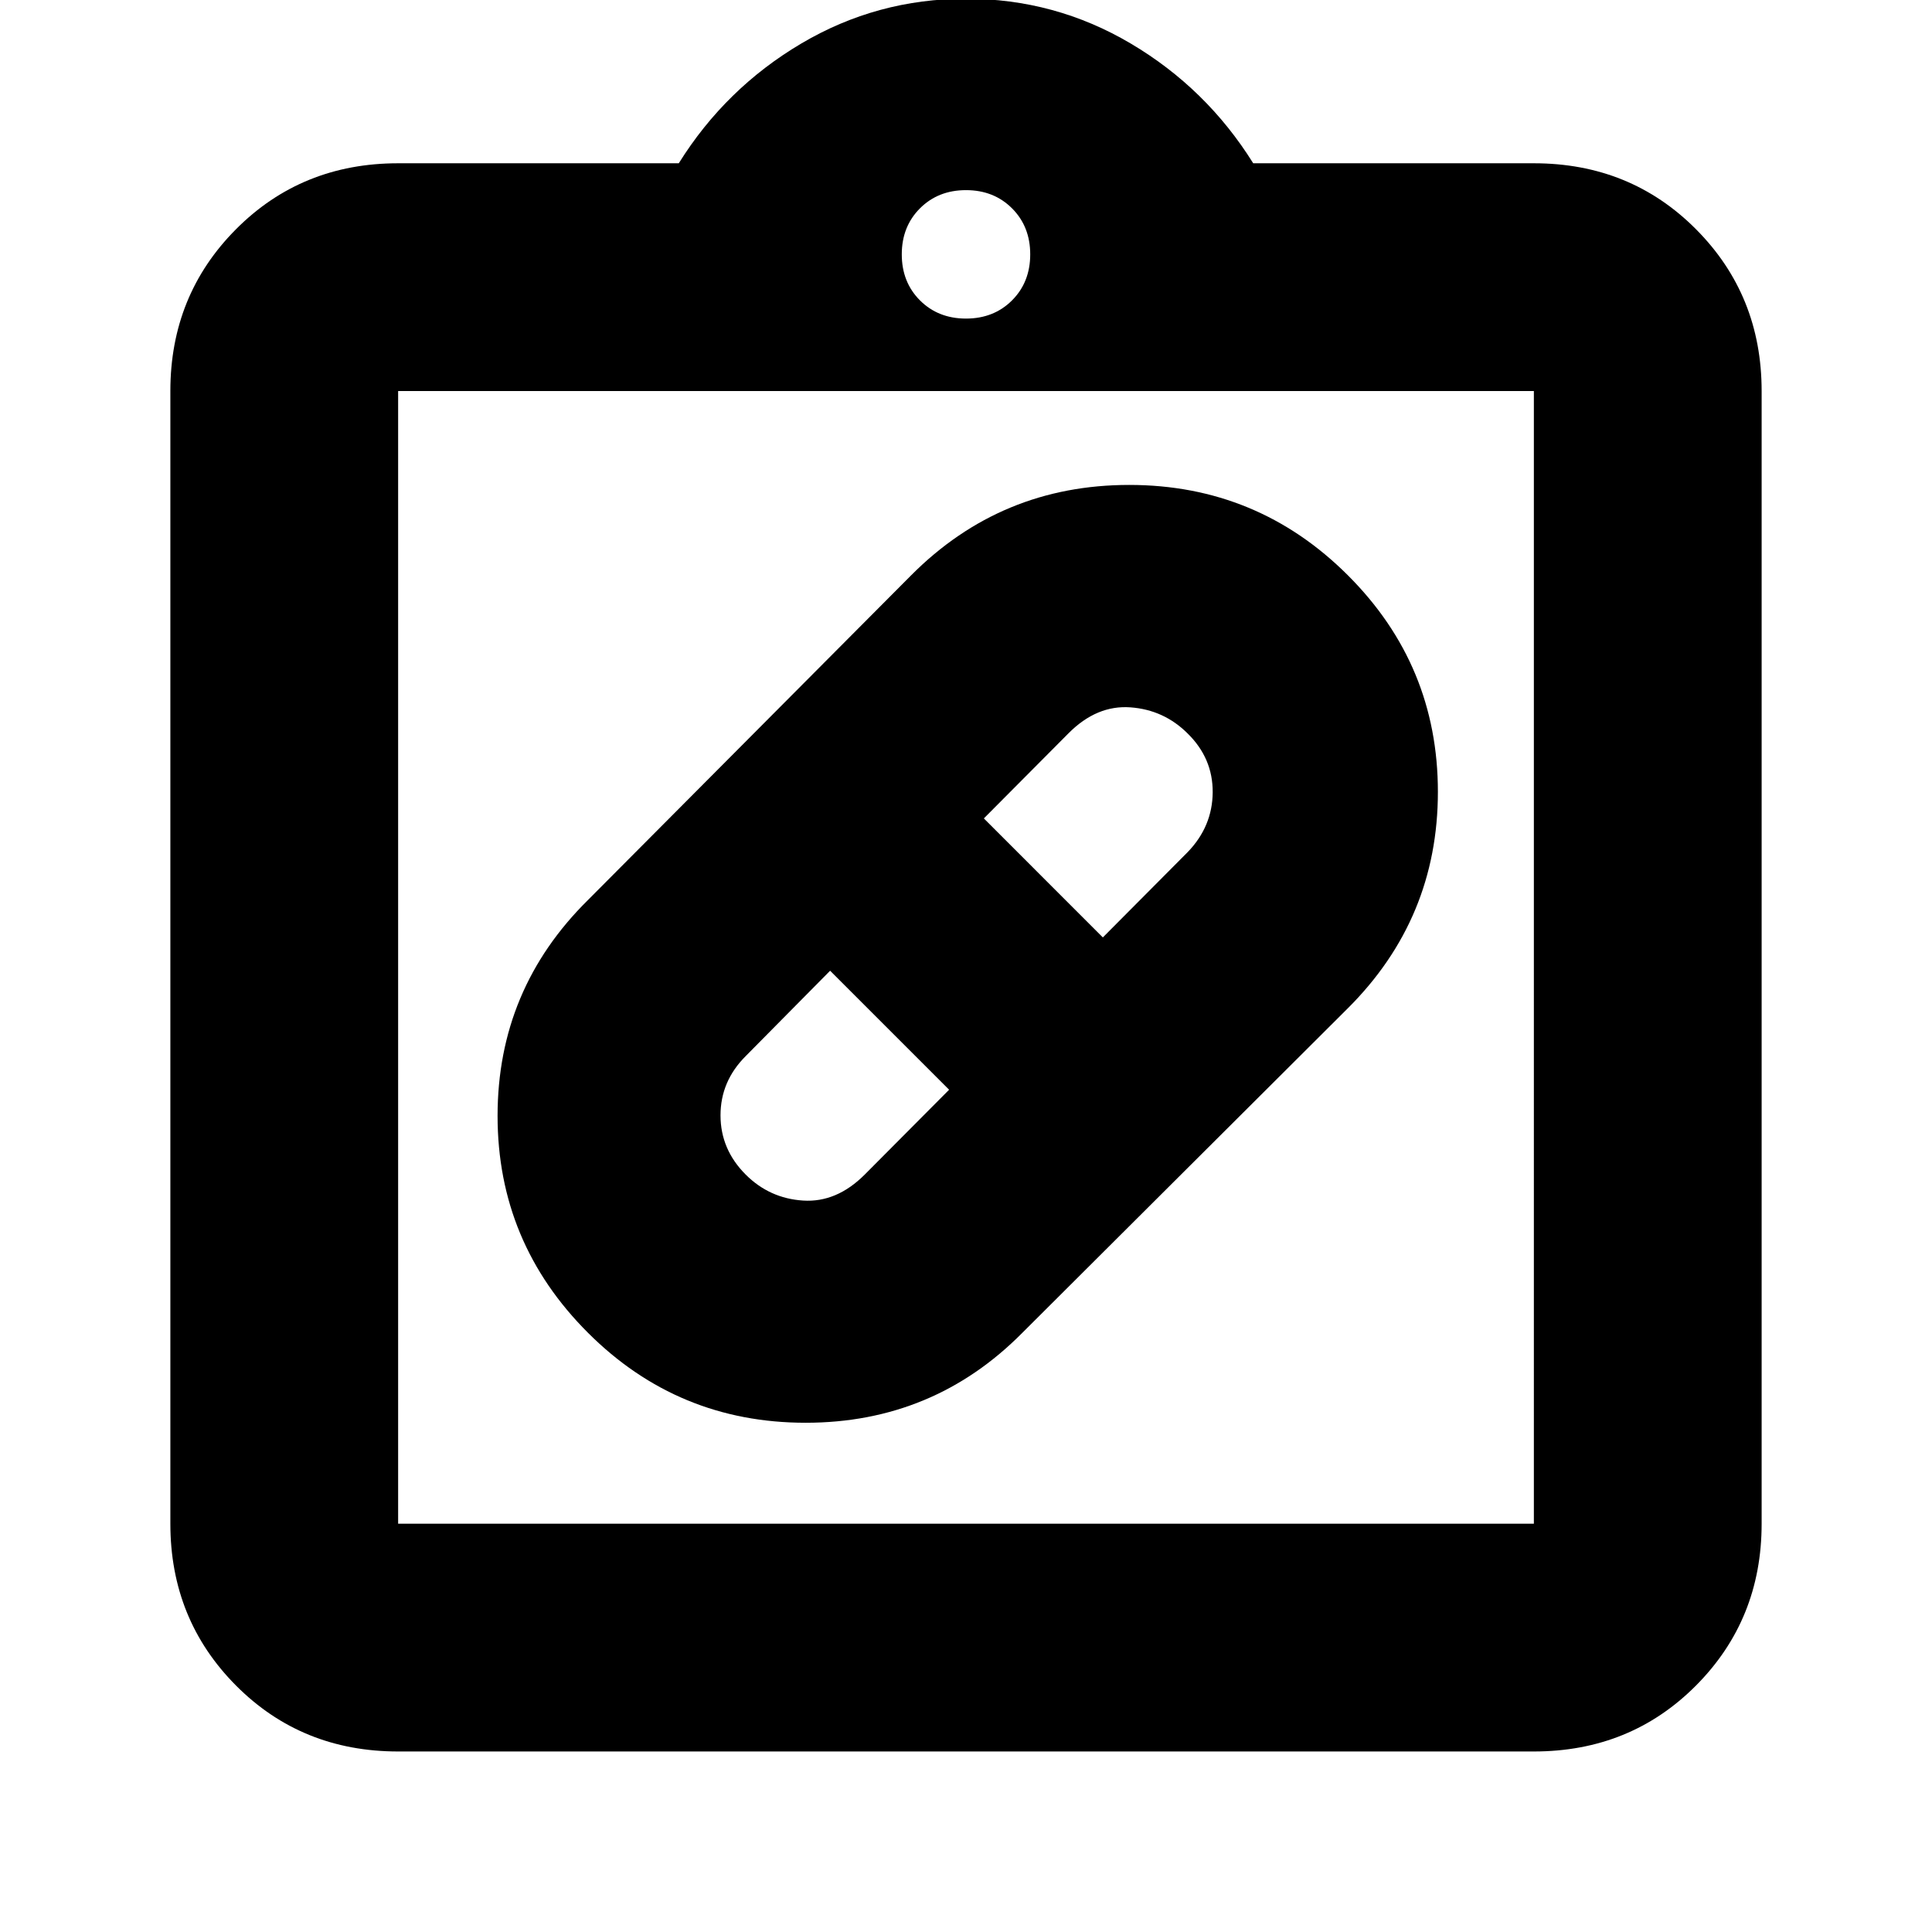 <svg xmlns="http://www.w3.org/2000/svg" height="24" viewBox="0 -960 960 960" width="24"><path d="M508.02-297.76q-44.28 44.72-107.7 44.72-63.41 0-108.12-44.67-44.96-44.89-44.96-107.81 0-62.93 44.96-107.31l160.5-161.26q44.7-44.95 108.4-44.95t108.66 44.91q44.72 44.67 44.72 107.59t-44.72 107.52L508.02-297.76Zm-137.48-78.59q11.81 11.81 28.47 12.9 16.66 1.1 30.66-12.9l41.94-42.17-59.13-59.13-41.94 42.41q-12.52 12.51-12.52 29.44t12.52 29.45ZM590.17-595.5q-11.8-11.8-28.46-13.02-16.67-1.22-30.67 12.78l-42.17 42.41L548-494.2l42.17-42.41q12.29-12.74 12.41-29.66.12-16.91-12.41-29.23ZM197.83-89.7q-47.96 0-80.57-32.77-32.61-32.78-32.61-80.4V-765.7q0-47.62 32.61-80.39 32.61-32.78 80.57-32.78h139.45q23.24-37.24 60.86-59.5 37.62-22.26 81.86-22.26t81.86 22.26q37.62 22.26 60.86 59.5h139.45q47.96 0 80.57 32.78 32.61 32.77 32.61 80.39v562.83q0 47.62-32.61 80.4-32.61 32.77-80.57 32.77H197.83Zm0-113.17h564.34V-765.7H197.83v562.83ZM480-801.7q13.83 0 22.87-9.04 9.04-9.04 9.04-22.87 0-13.83-9.04-22.87-9.04-9.04-22.87-9.04-13.83 0-22.87 9.04-9.04 9.04-9.04 22.87 0 13.83 9.04 22.87 9.04 9.04 22.87 9.04ZM197.83-202.87V-765.7v562.83Z"/></svg>